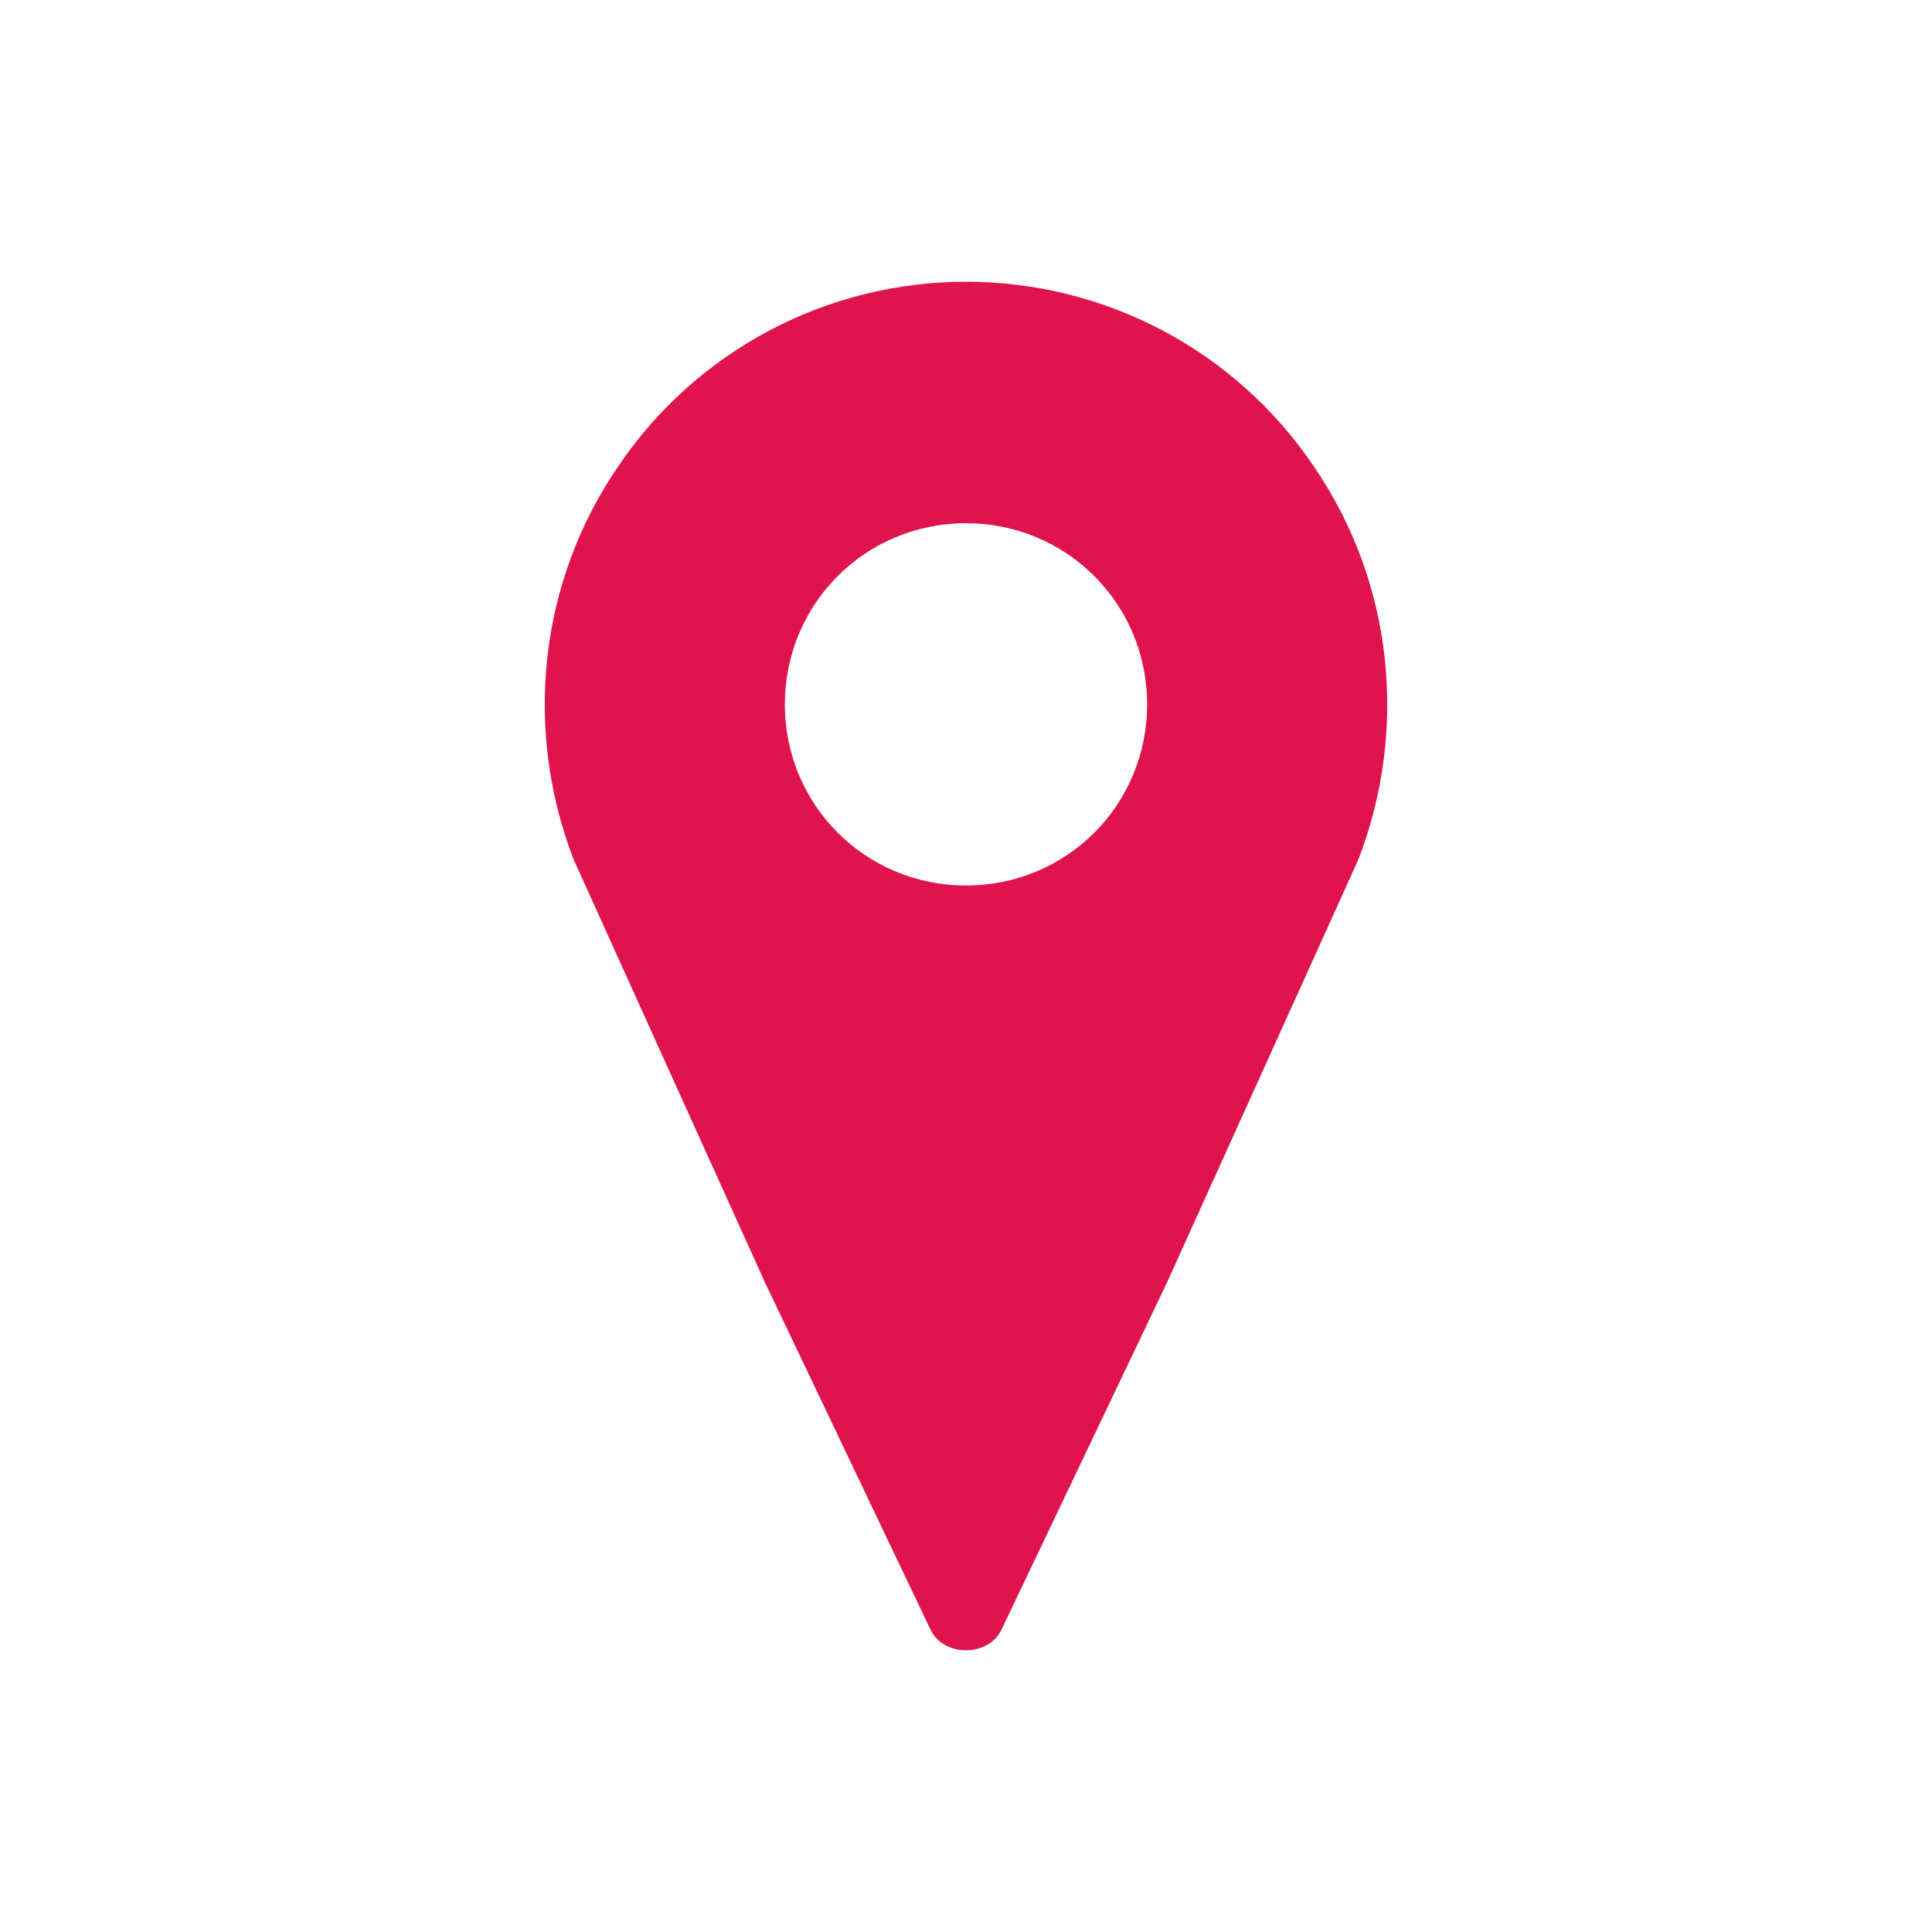 <svg width="124" height="124" xmlns="http://www.w3.org/2000/svg" xmlns:xlink="http://www.w3.org/1999/xlink" xml:space="preserve" overflow="hidden"><g transform="translate(-225 -142)"><path d="M287 198.833C280.542 198.833 275.375 193.667 275.375 187.208 275.375 180.75 280.542 175.583 287 175.583 293.458 175.583 298.625 180.75 298.625 187.208 298.625 193.667 293.458 198.833 287 198.833ZM287 160.083C278.087 160.083 269.692 164.475 264.654 171.967 259.617 179.329 258.583 188.758 261.812 197.154L274.083 224.279 284.675 246.496C285.062 247.4 285.967 247.917 287 247.917 288.033 247.917 288.938 247.4 289.325 246.496L299.917 224.279 312.188 197.154C315.417 188.758 314.383 179.329 309.346 171.967 304.308 164.475 295.913 160.083 287 160.083Z" fill="#E0144C"/></g></svg>